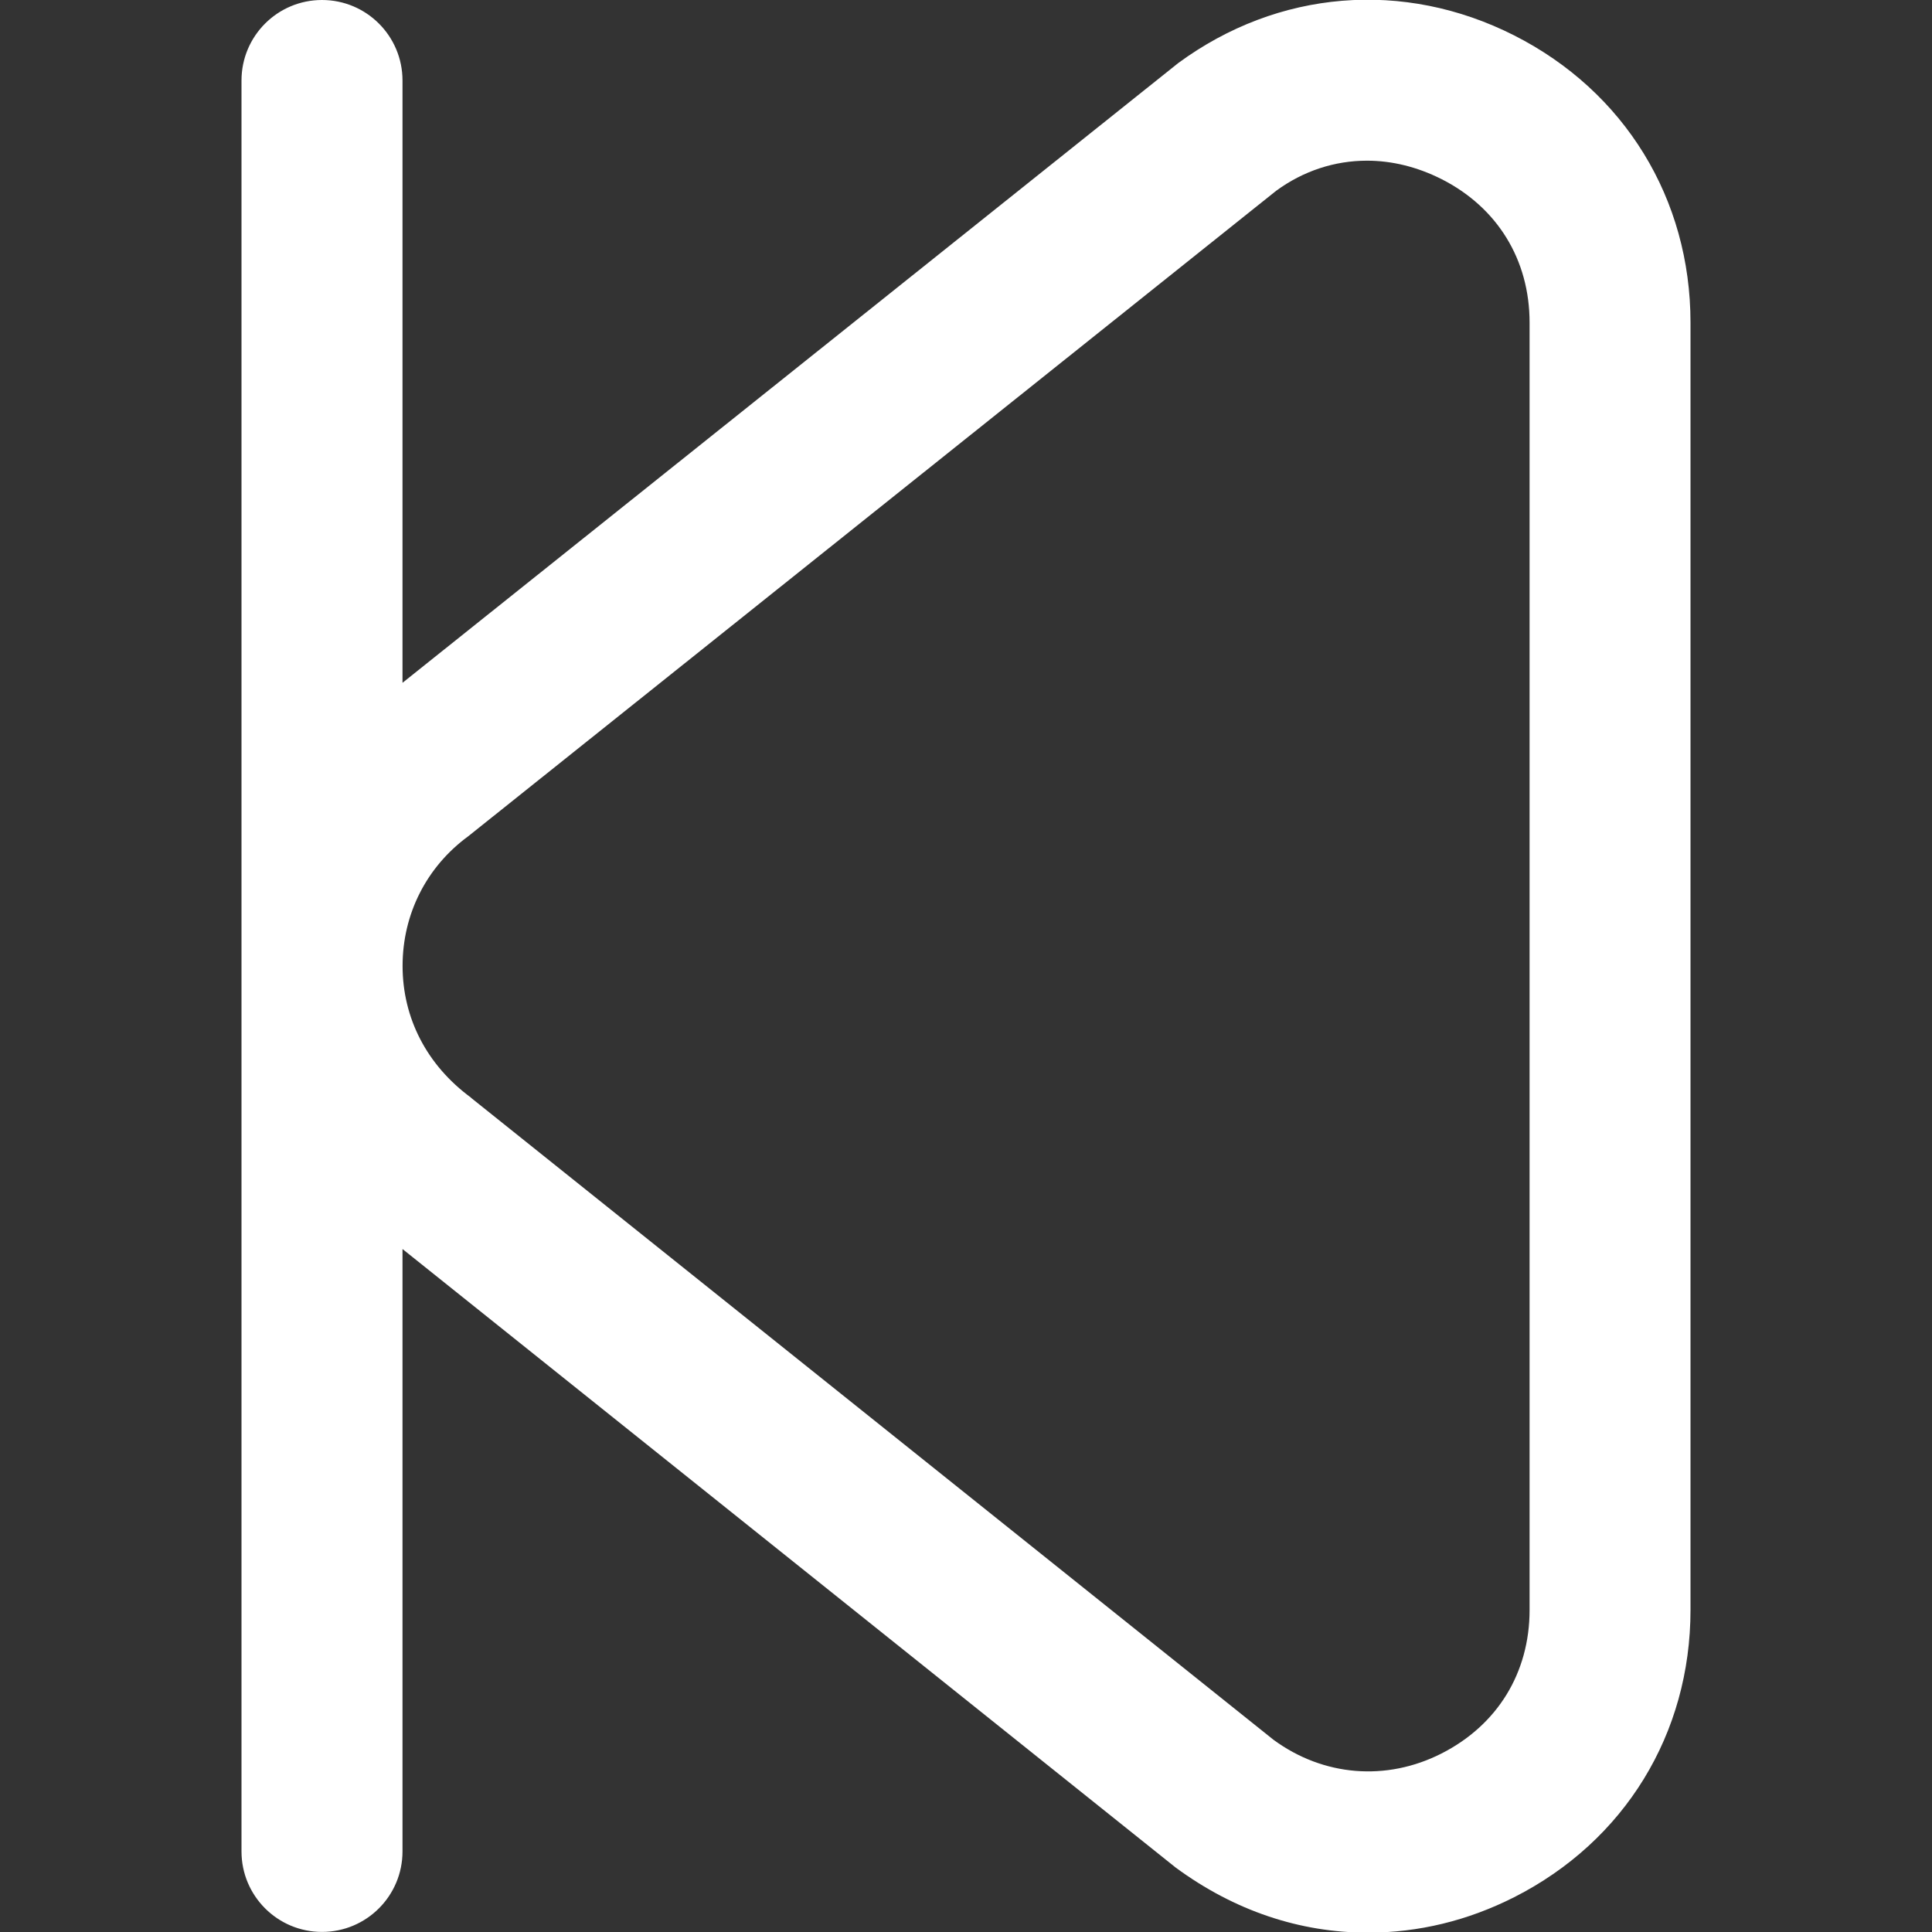 <svg width="24" height="24" viewBox="0 0 24 24" fill="none" xmlns="http://www.w3.org/2000/svg">
<rect x="0" y="0" width="24" height="24" fill="#333333" stroke="none"/>
<g clip-path="url(#clip0_8_3233)">
<path d="M4 6.56815e-06C4.553 6.56815e-06 5 0.448 5 1V8.482L14.637 0.783C15.875 -0.126 17.435 -0.256 18.81 0.44C20.182 1.136 21 2.469 21 4.007V20C21 21.538 20.182 22.872 18.809 23.568C18.232 23.86 17.62 24.008 16.992 24.008C16.149 24.008 15.335 23.737 14.604 23.199L5 15.516V22.999C5 23.551 4.553 23.999 4 23.999C3.447 23.999 3 23.551 3 22.999V1C3 0.448 3.447 6.56815e-06 4 6.56815e-06ZM5.851 13.637L15.821 21.613C16.439 22.066 17.22 22.131 17.906 21.783C18.601 21.43 19.001 20.781 19.001 20V4.007C19.001 3.227 18.602 2.577 17.907 2.225C17.604 2.072 17.289 1.996 16.981 1.996C16.58 1.996 16.19 2.123 15.853 2.37L5.817 10.388C5.298 10.768 5.001 11.355 5.001 11.999C5.001 12.643 5.299 13.23 5.852 13.636L5.851 13.637Z" fill="white"/>
</g>
<defs>
<clipPath id="clip0_8_3233">
<rect width="24" height="24" fill="white" transform="matrix(-1 0 0 1 24 0)"/>
</clipPath>
</defs>
</svg>
